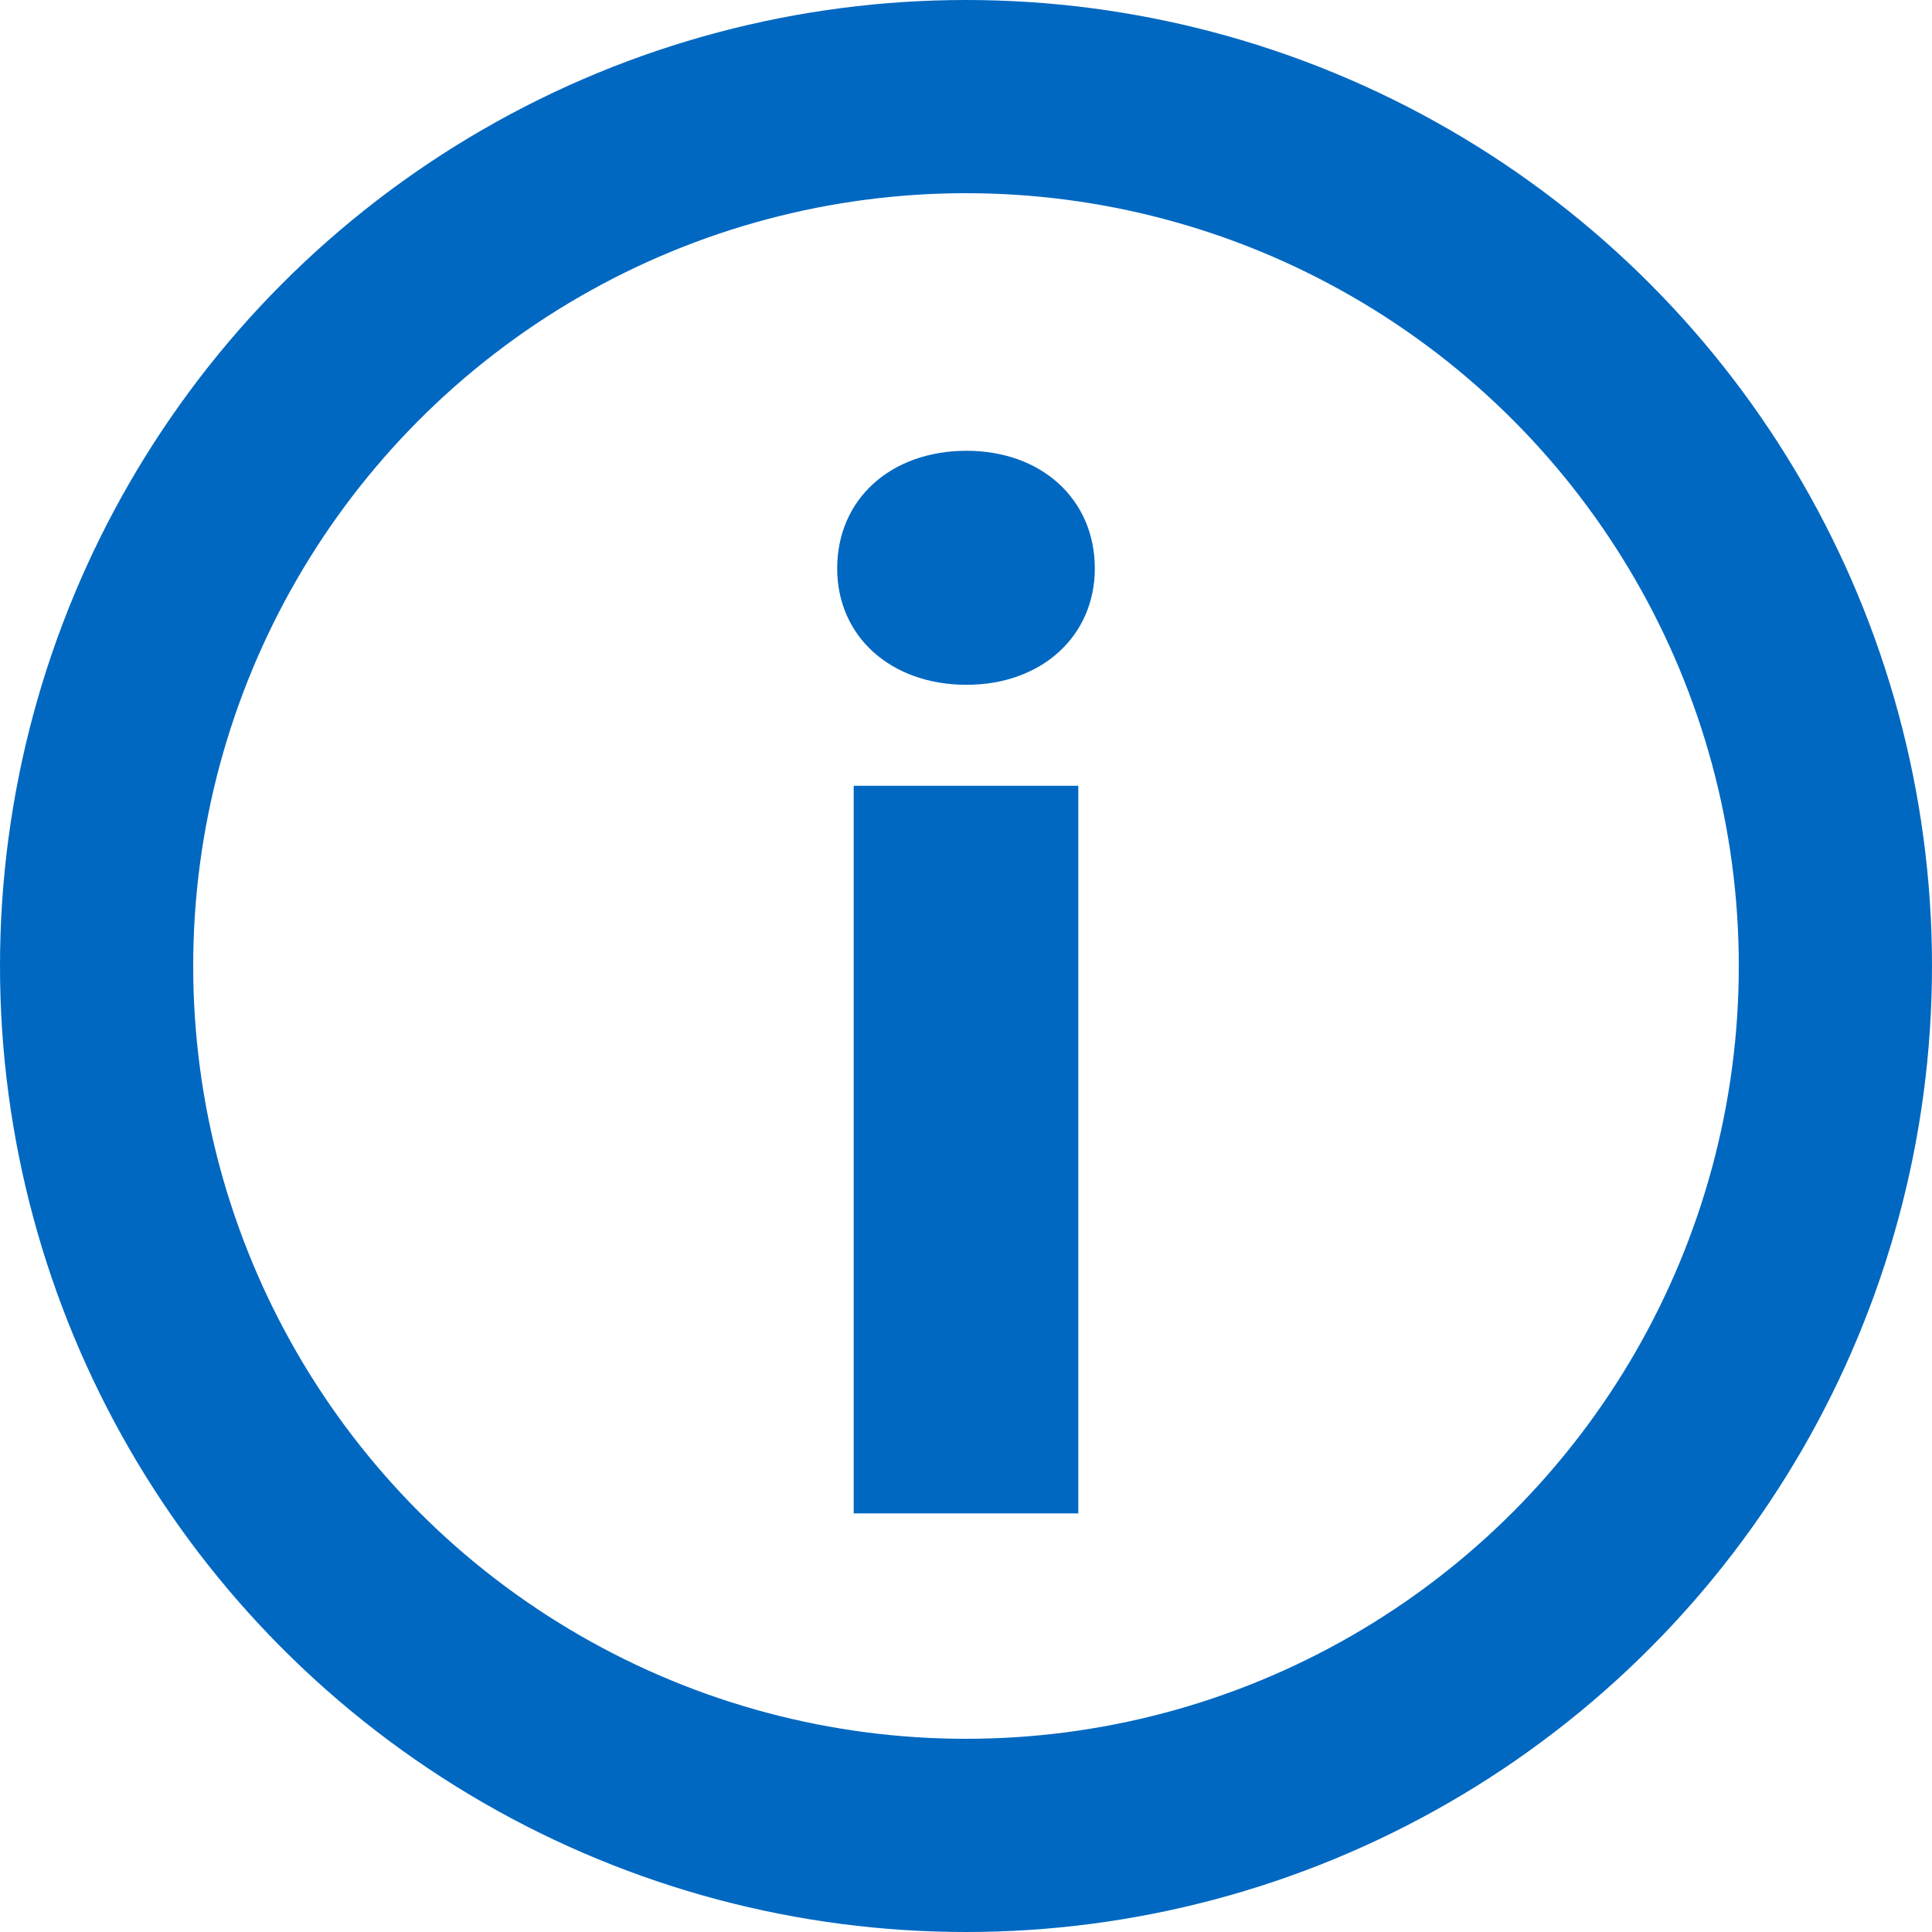 <svg xmlns="http://www.w3.org/2000/svg" width="40" height="40" fill="none" viewBox="0 0 40 40">
    <circle cx="20" cy="20" r="18" stroke="#0068C1" stroke-width="4"/>
    <path fill="#0068C1" d="M17.675 31.333h4.65V16.269h-4.65v15.064zm2.338-17.155c1.55 0 2.654-1.006 2.654-2.41 0-1.429-1.104-2.435-2.654-2.435-1.576 0-2.68 1.006-2.68 2.436 0 1.403 1.104 2.409 2.68 2.409z"/>
</svg>
